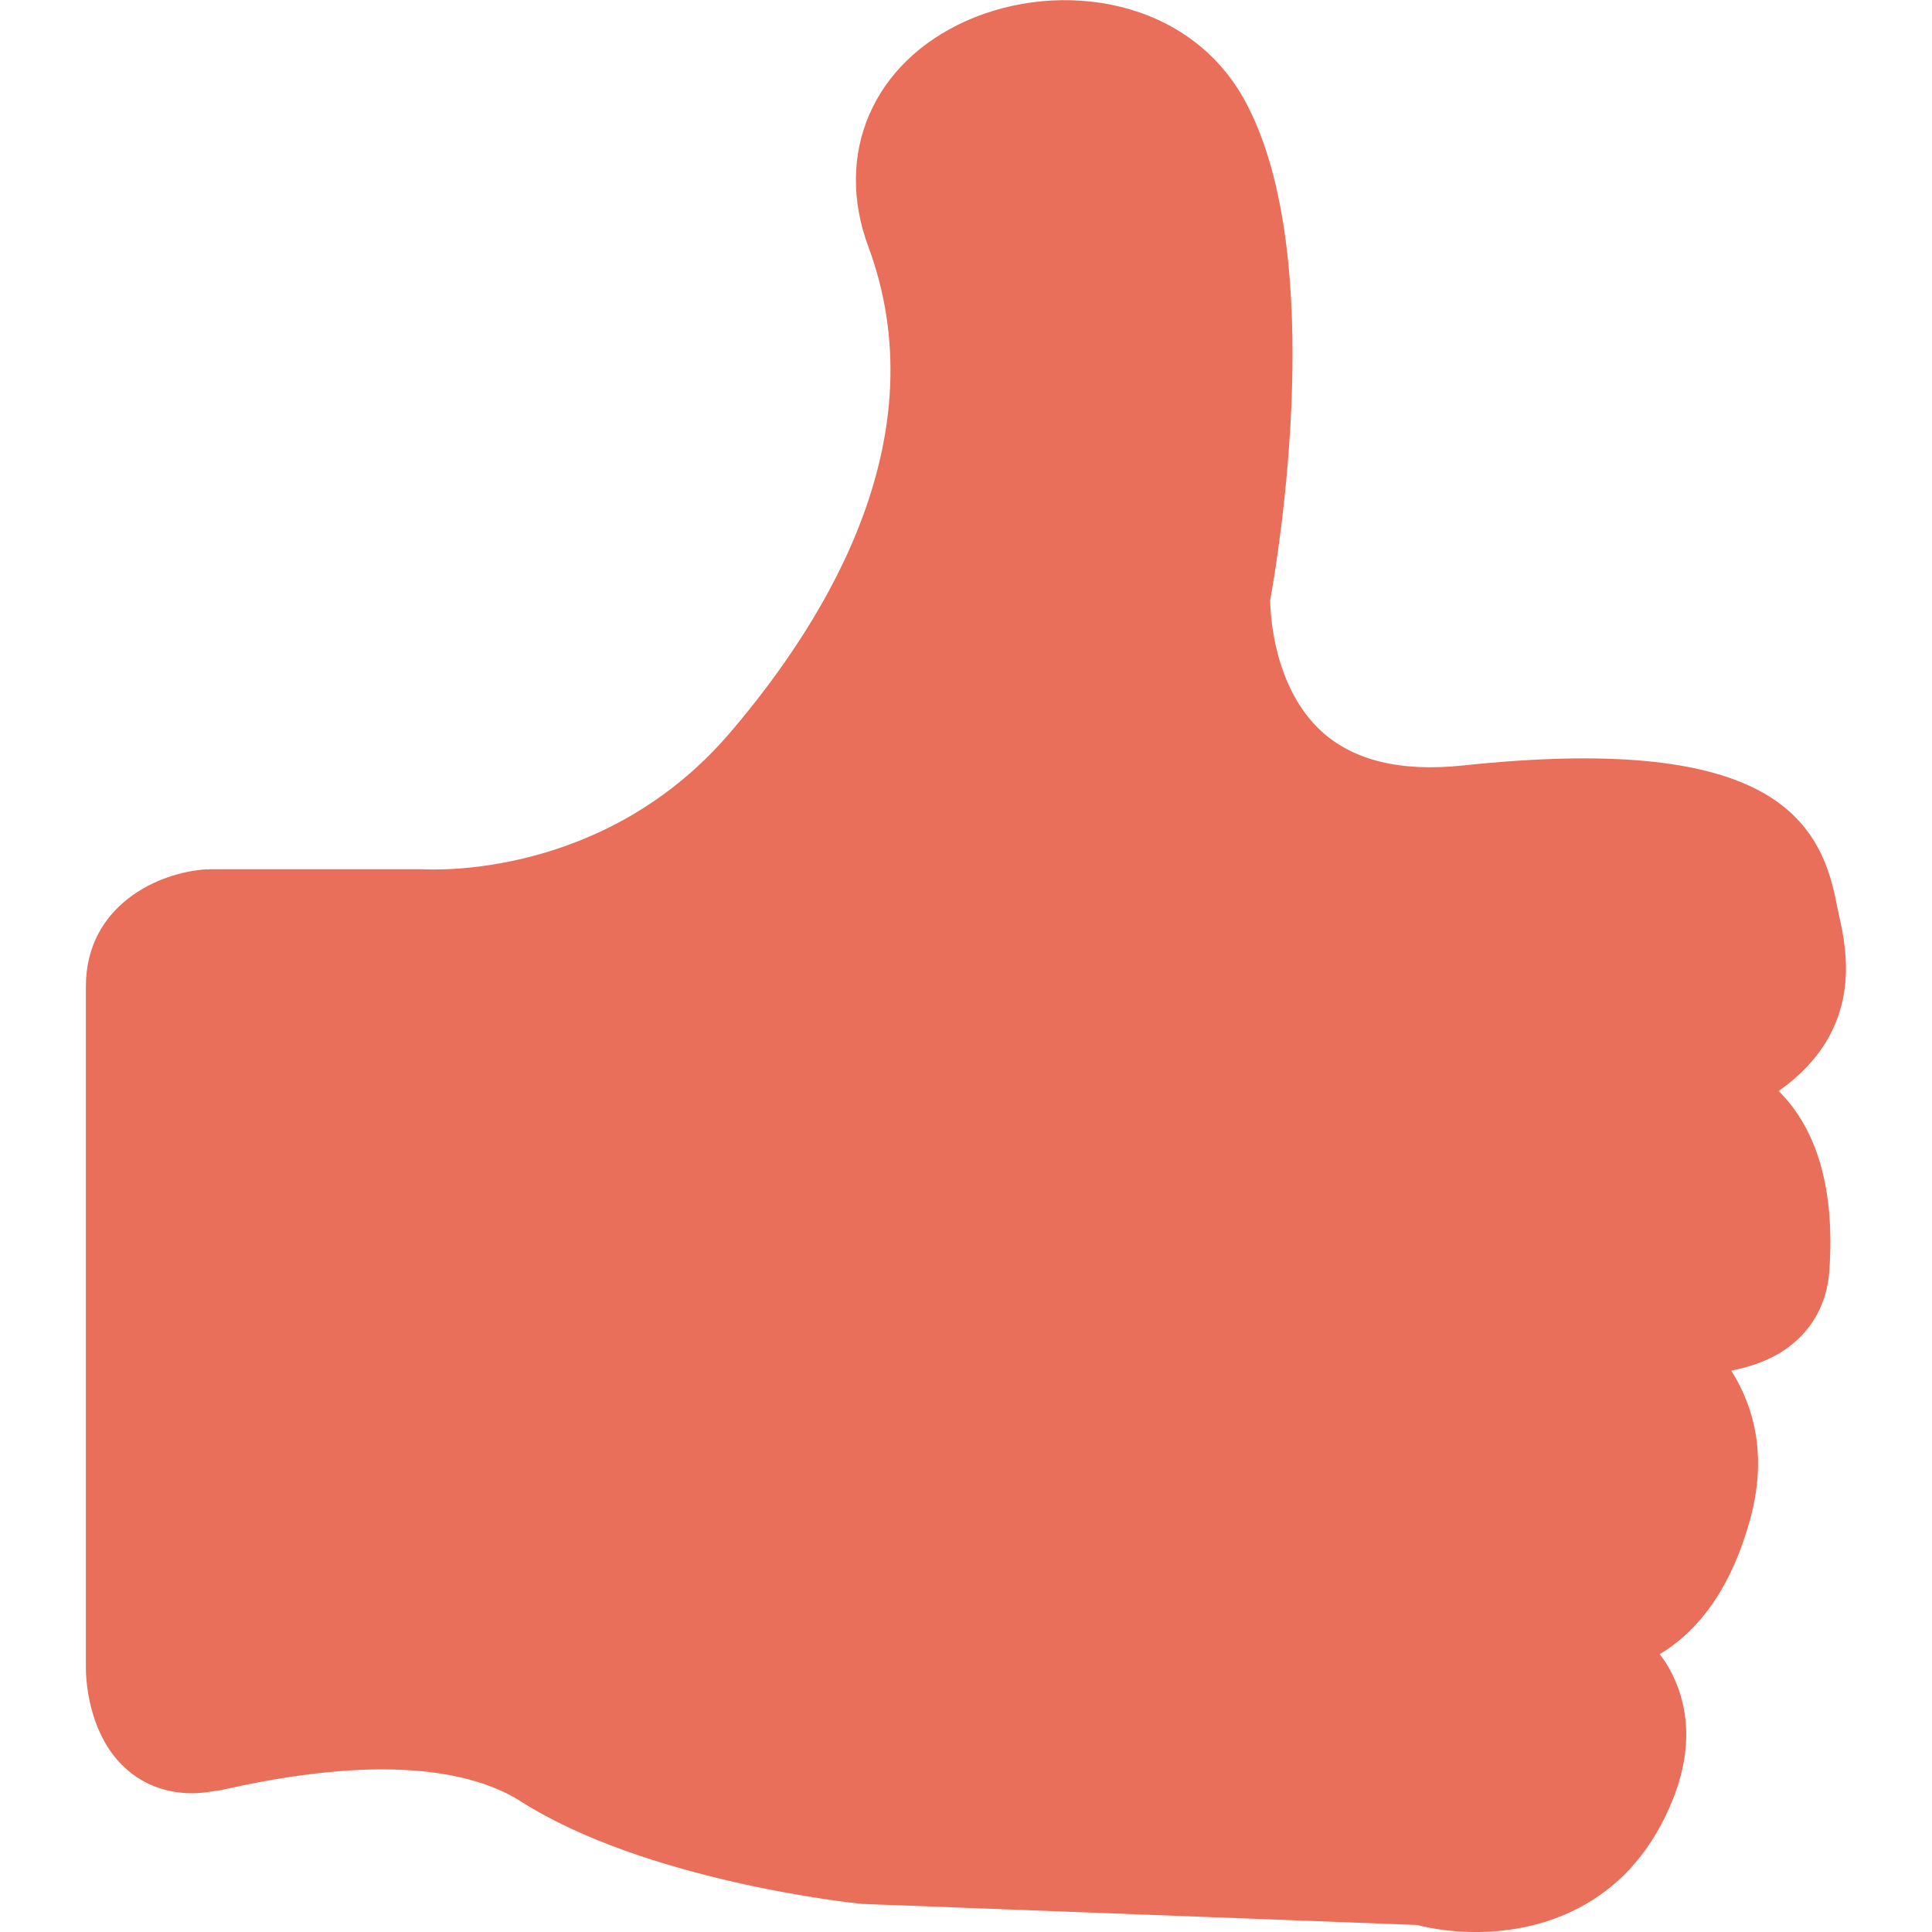 <?xml version="1.0" standalone="no"?><!DOCTYPE svg PUBLIC "-//W3C//DTD SVG 1.1//EN" "http://www.w3.org/Graphics/SVG/1.1/DTD/svg11.dtd"><svg t="1558075534839" class="icon" style="" viewBox="0 0 1024 1024" version="1.1" xmlns="http://www.w3.org/2000/svg" p-id="9578" xmlns:xlink="http://www.w3.org/1999/xlink" width="200" height="200"><defs><style type="text/css"></style></defs><path d="M974.692 485.031l-1.07-4.98c-8.726-48.61-38.86-91.217-198.28-74.323-32.973 3.49-58.151-2.653-75.091-18.267-25.015-23.083-26.923-61.408-27.039-69.204 3.909-21.548 30.972-181.479-12.775-263.76-29.483-55.568-98.523-65.667-148.343-43.421-49.331 22.129-70.204 70.181-51.891 119.559 36.812 99.384-19.686 195.162-73.532 258.013-66.272 77.255-157.488 72.299-162.817 72.066L111.066 460.714c-0.233 0-0.419 0.116-0.628 0.116-0.233 0-0.419-0.093-0.628-0.093-25.829 1.419-64.294 19.151-64.294 62.153l0 360.864c-0.023 3.677 0.326 36.394 22.688 54.963 6.911 5.748 17.941 11.751 33.764 11.751 3.7 0 7.795-0.489 12.054-1.233 0.186-0.023 0.349 0.047 0.512 0.023 0.209-0.023 0.628-0.116 0.908-0.163 0.047 0 0.093 0 0.14 0 0.023 0 0.023 0 0.047-0.023 1.28-0.233 3.072-0.582 5.701-1.187 88.261-19.5 132.799-7.051 154.603 6.841 65.899 41.955 174.661 53.799 180.804 54.381l294.337 11.169c8.703 2.234 19.407 3.746 31.065 3.746 36.929 0 83.282-15.288 105.132-71.903 12.24-31.879 4.863-55.335-3.49-69.413-1.257-2.094-2.653-4.049-4.072-5.98 22.222-13.357 38.302-36.999 47.703-70.716 9.215-32.903 3.002-59.291-9.796-79.535 10.797-2.141 21.152-5.794 29.762-12.054 13.357-9.703 21.036-23.851 22.222-40.908 2.955-42.839-6.236-74.695-26.853-95.242C988.211 546.206 978.857 503.576 974.692 485.031z" p-id="9579" fill="#EA6F5A"></path></svg>